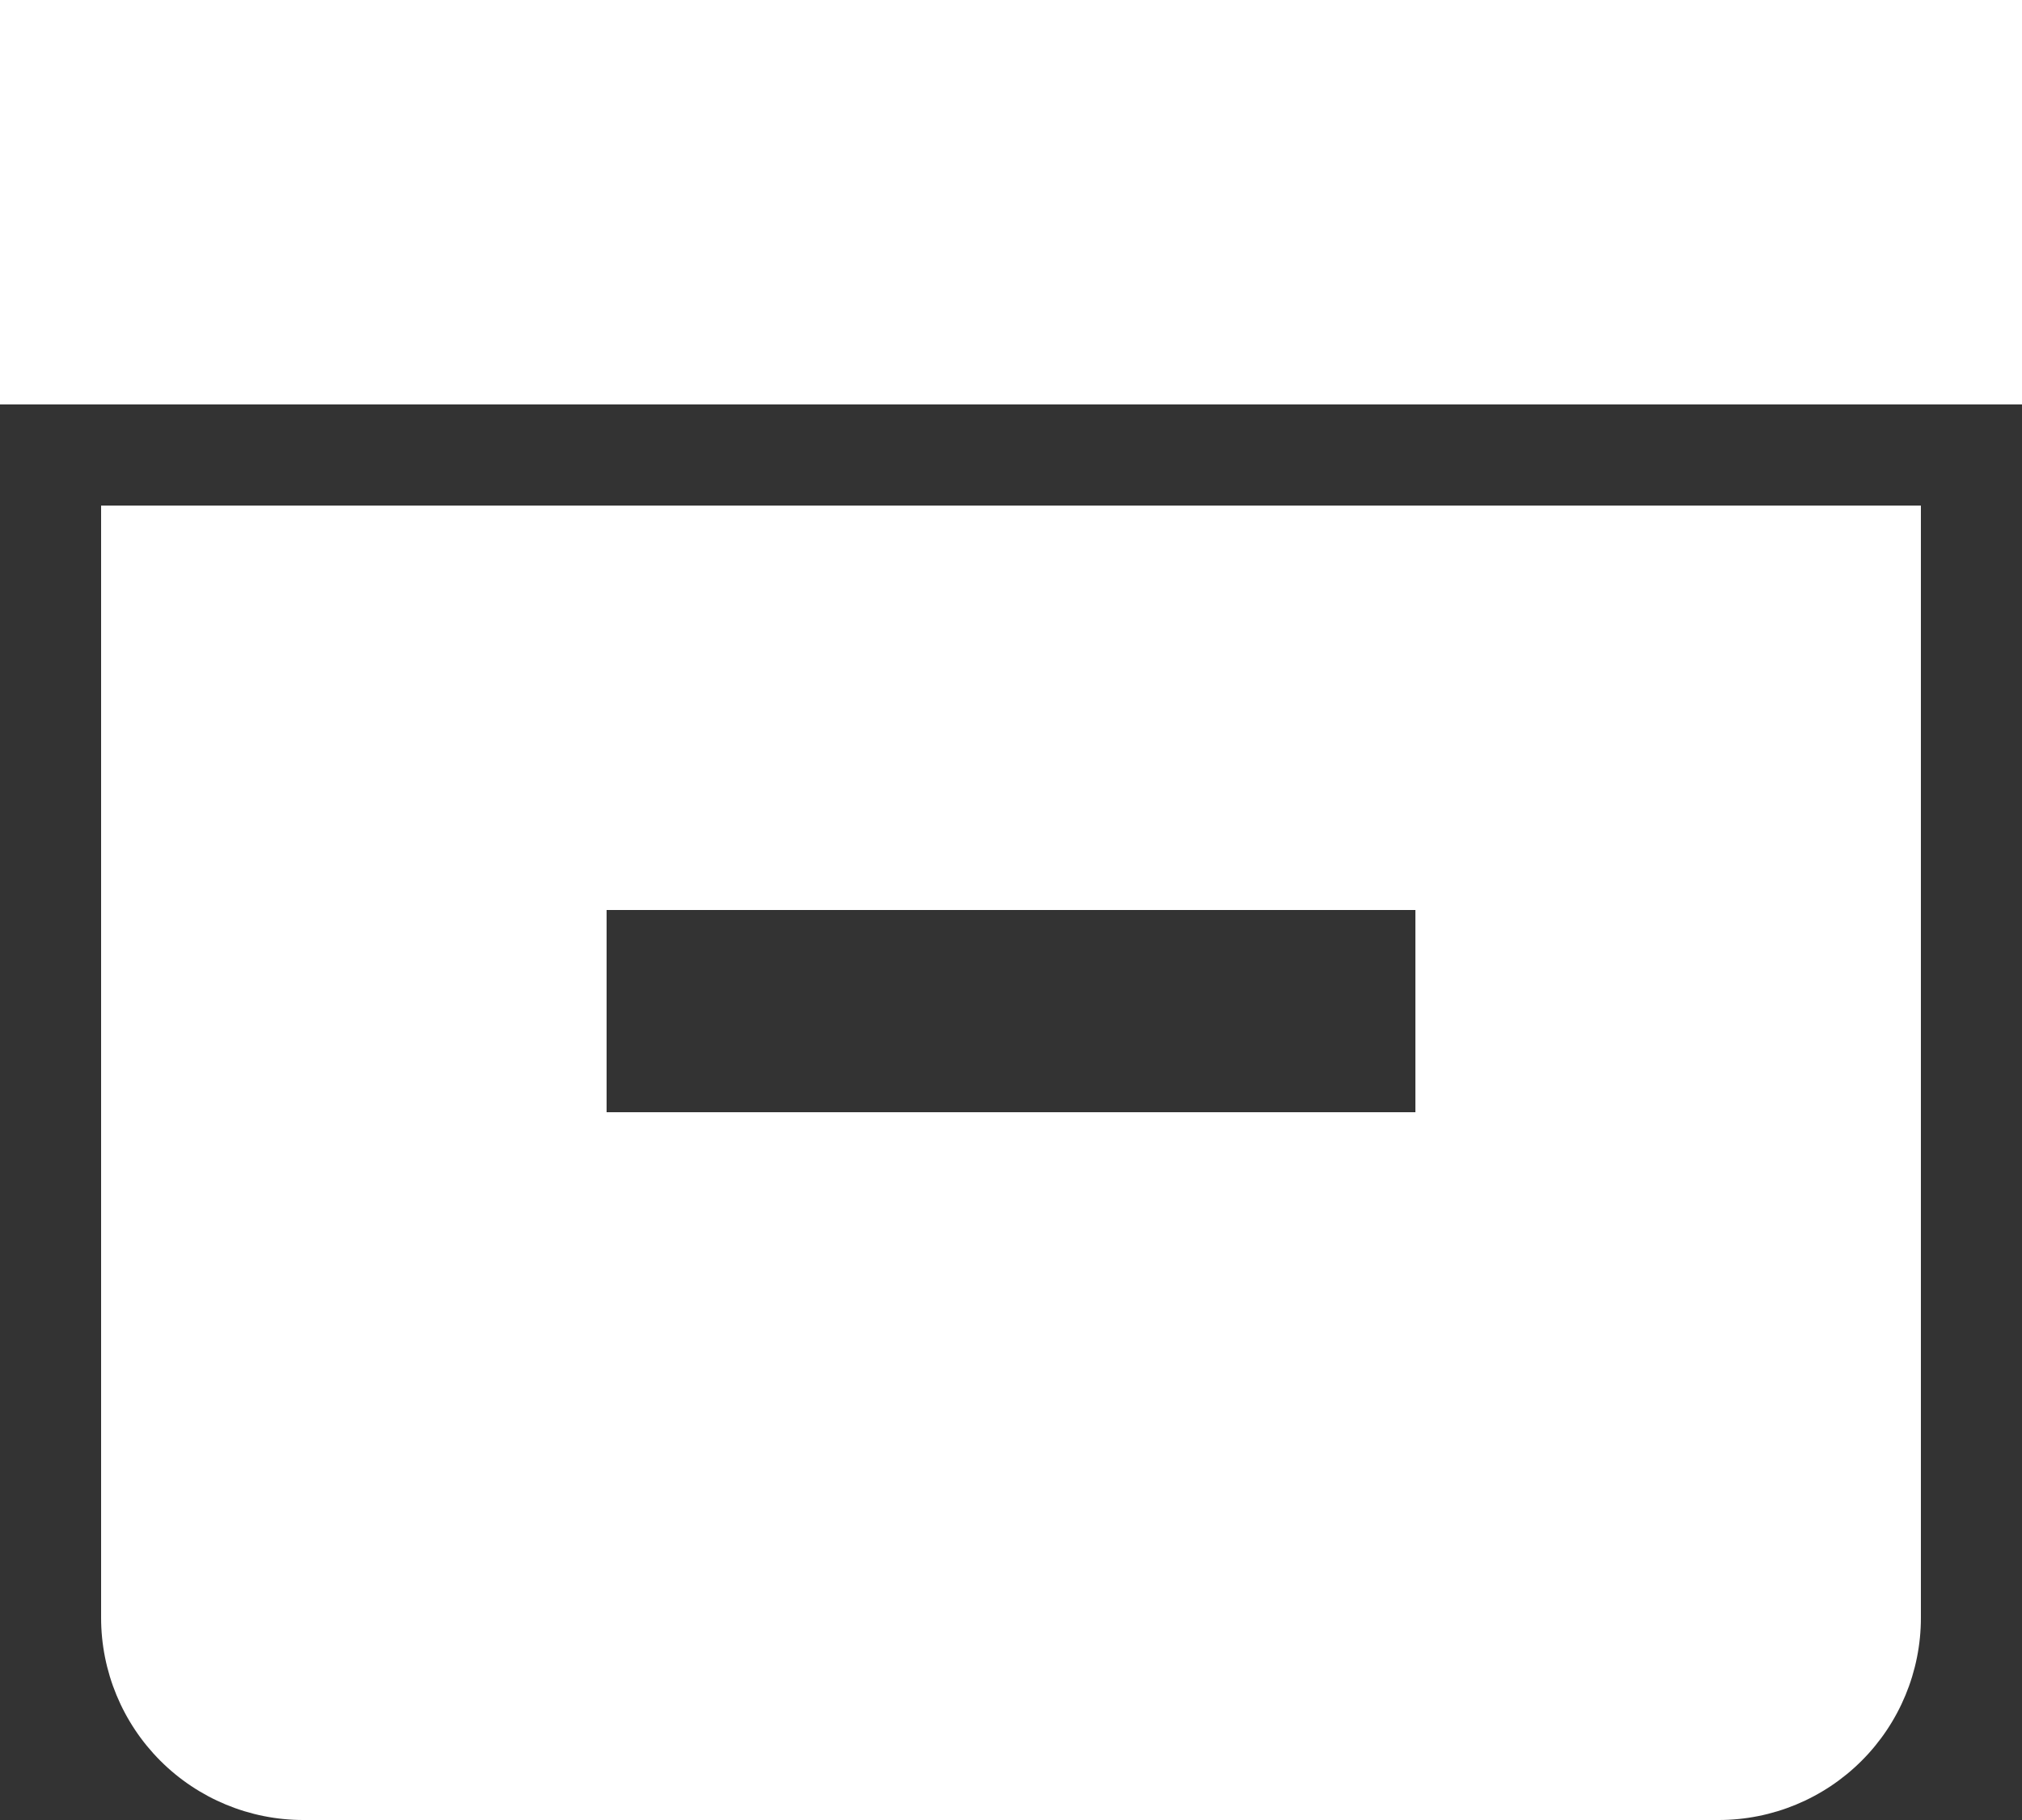 <svg width="20" height="18" viewBox="0 0 20 18" fill="none" xmlns="http://www.w3.org/2000/svg">
<rect x="0" y="0" width="20" height="18" fill="#333333" stroke="none"/>
<path d="M0 0H20V4H0V0ZM17 5H1V16C1 16.53 1.211 17.039 1.586 17.414C1.961 17.789 2.47 18 3 18H17C17.53 18 18.039 17.789 18.414 17.414C18.789 17.039 19 16.53 19 16V5H17ZM14 11H6V9H14V11Z" fill="white"/>
</svg>